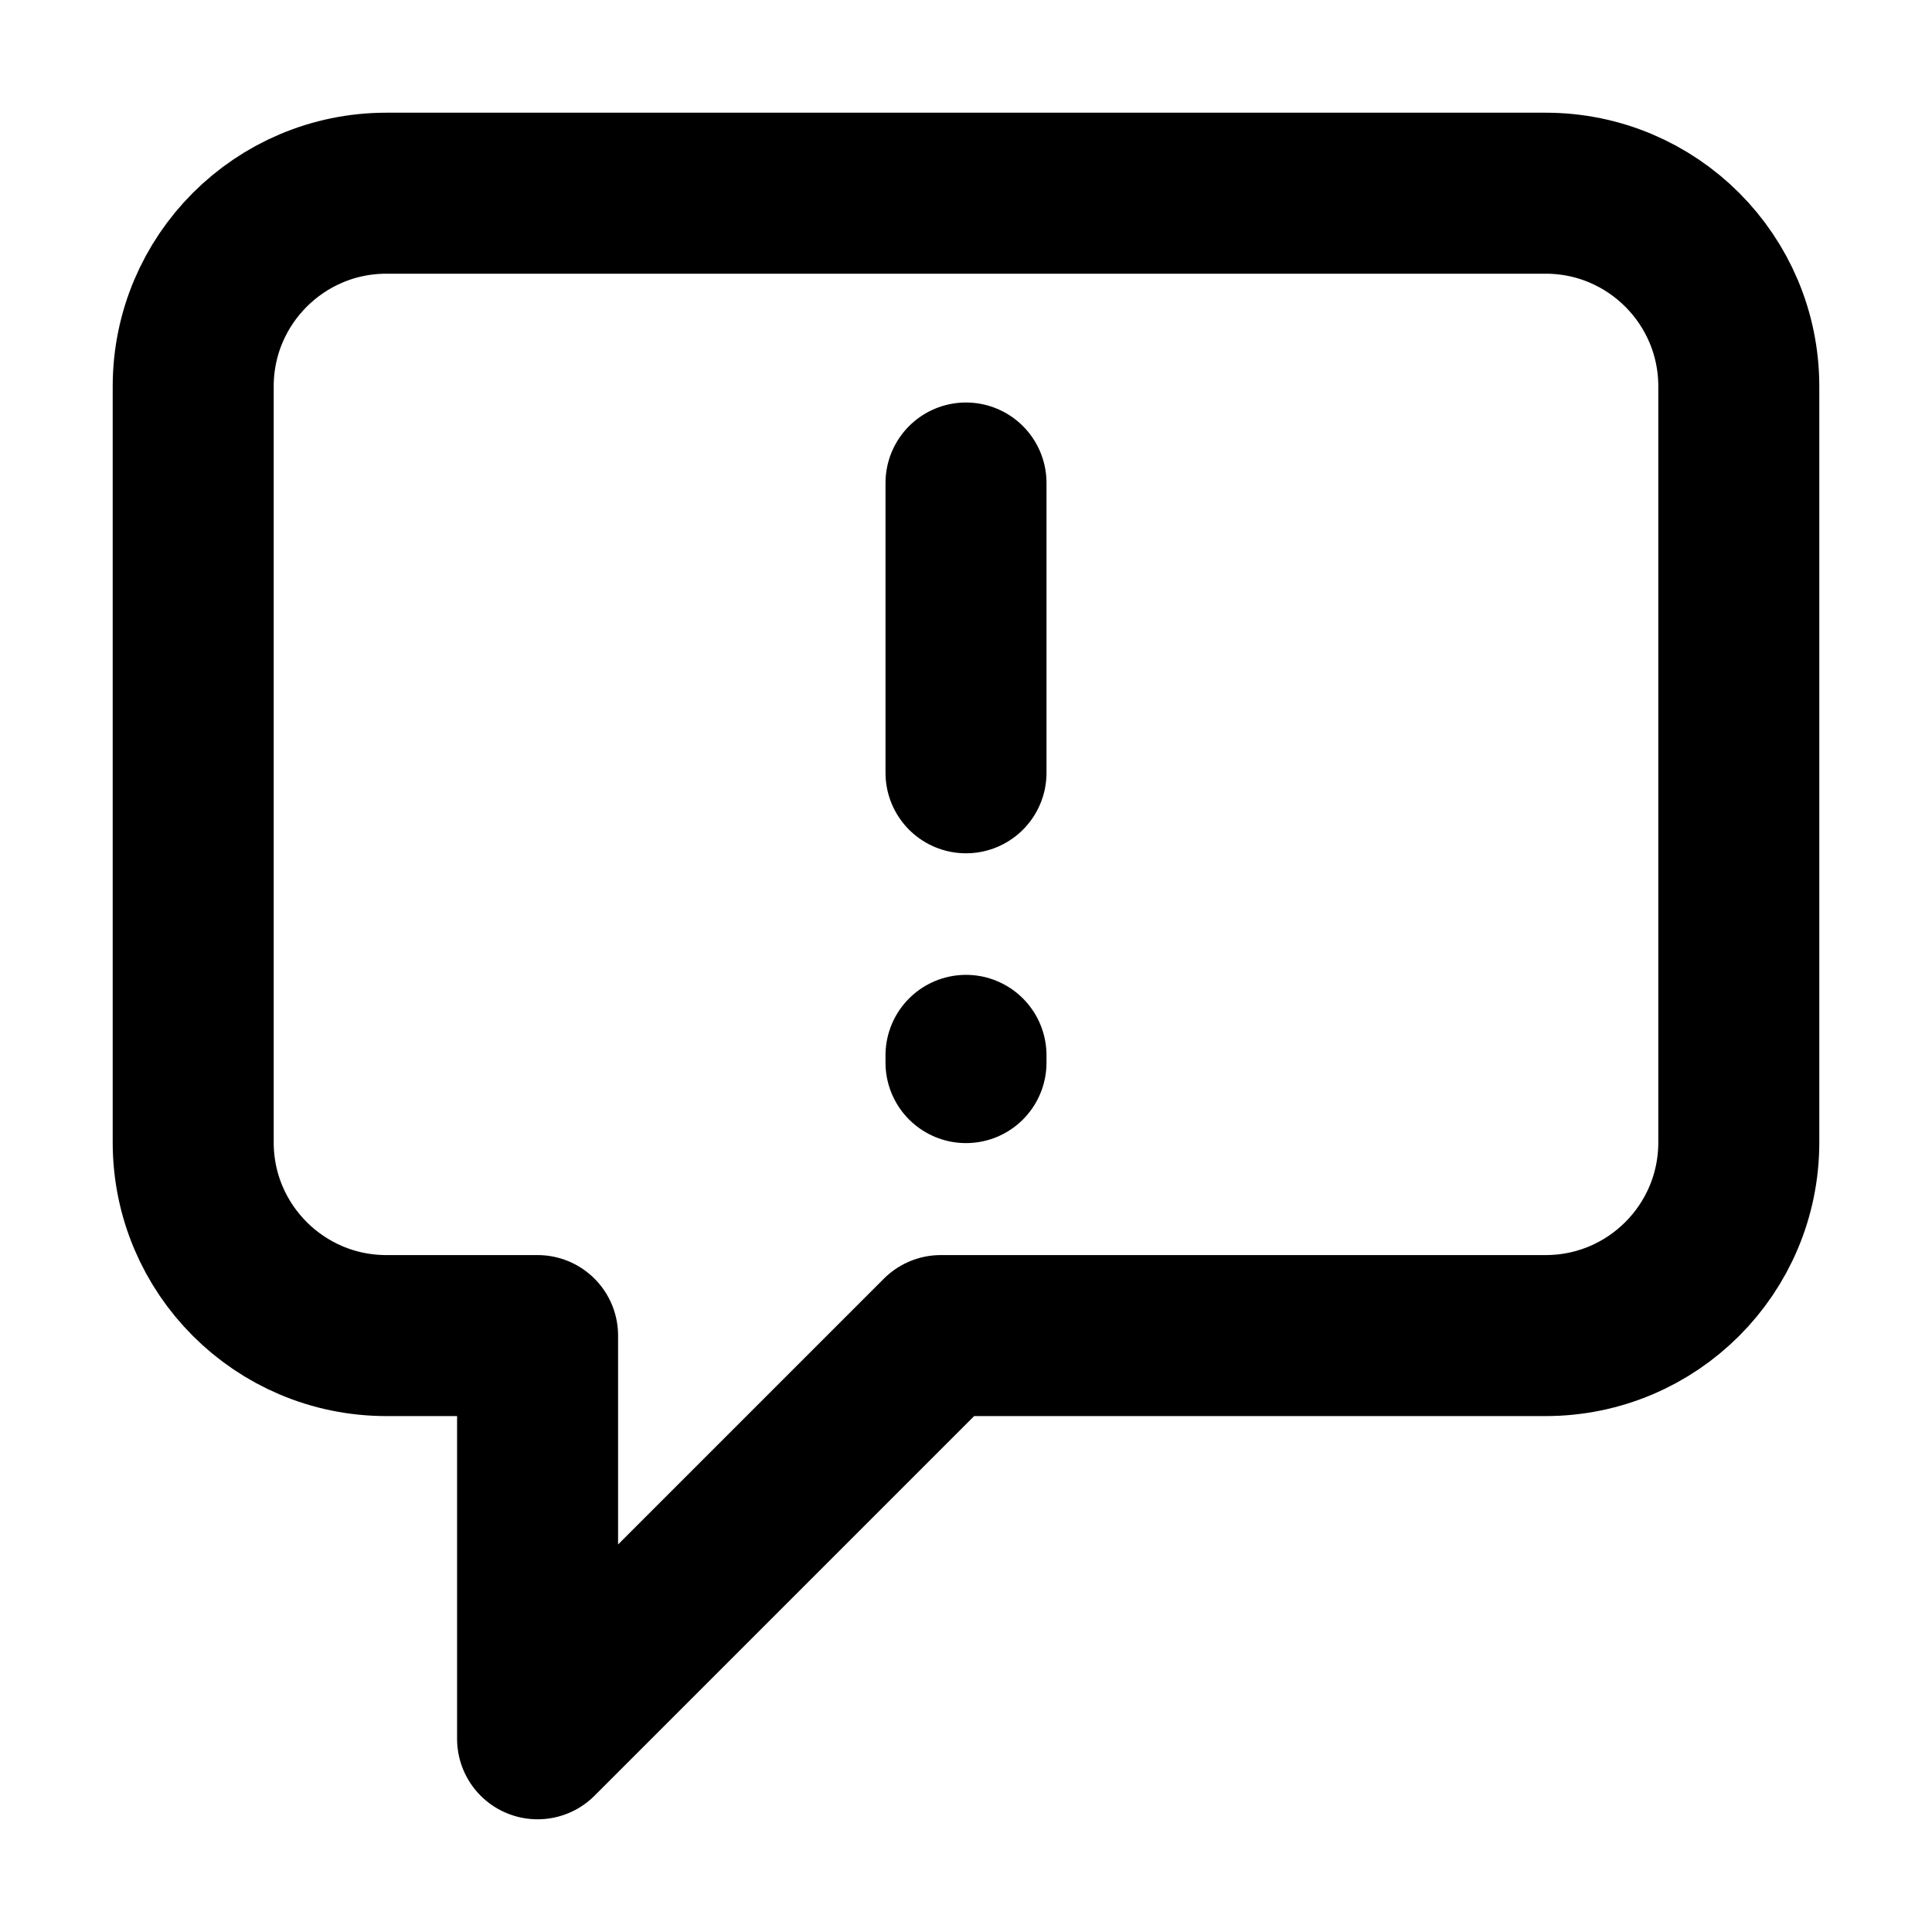 <svg width="24" height="24" viewBox="0 0 24 24" fill="none" xmlns="http://www.w3.org/2000/svg">
<g id="message-square- alert">
<path id="Vector" d="M12 6V9.6M12 13.2V13.11M11.687 16.591L6.678 21.6V16.591H4.8C3.475 16.591 2.4 15.517 2.4 14.191V4.8C2.4 3.475 3.475 2.4 4.8 2.4H19.2C20.526 2.4 21.6 3.475 21.6 4.8V14.191C21.6 15.517 20.526 16.591 19.2 16.591H11.687Z" stroke="currentColor" stroke-width="2" stroke-linecap="round" stroke-linejoin="round"/>
</g>
</svg>
